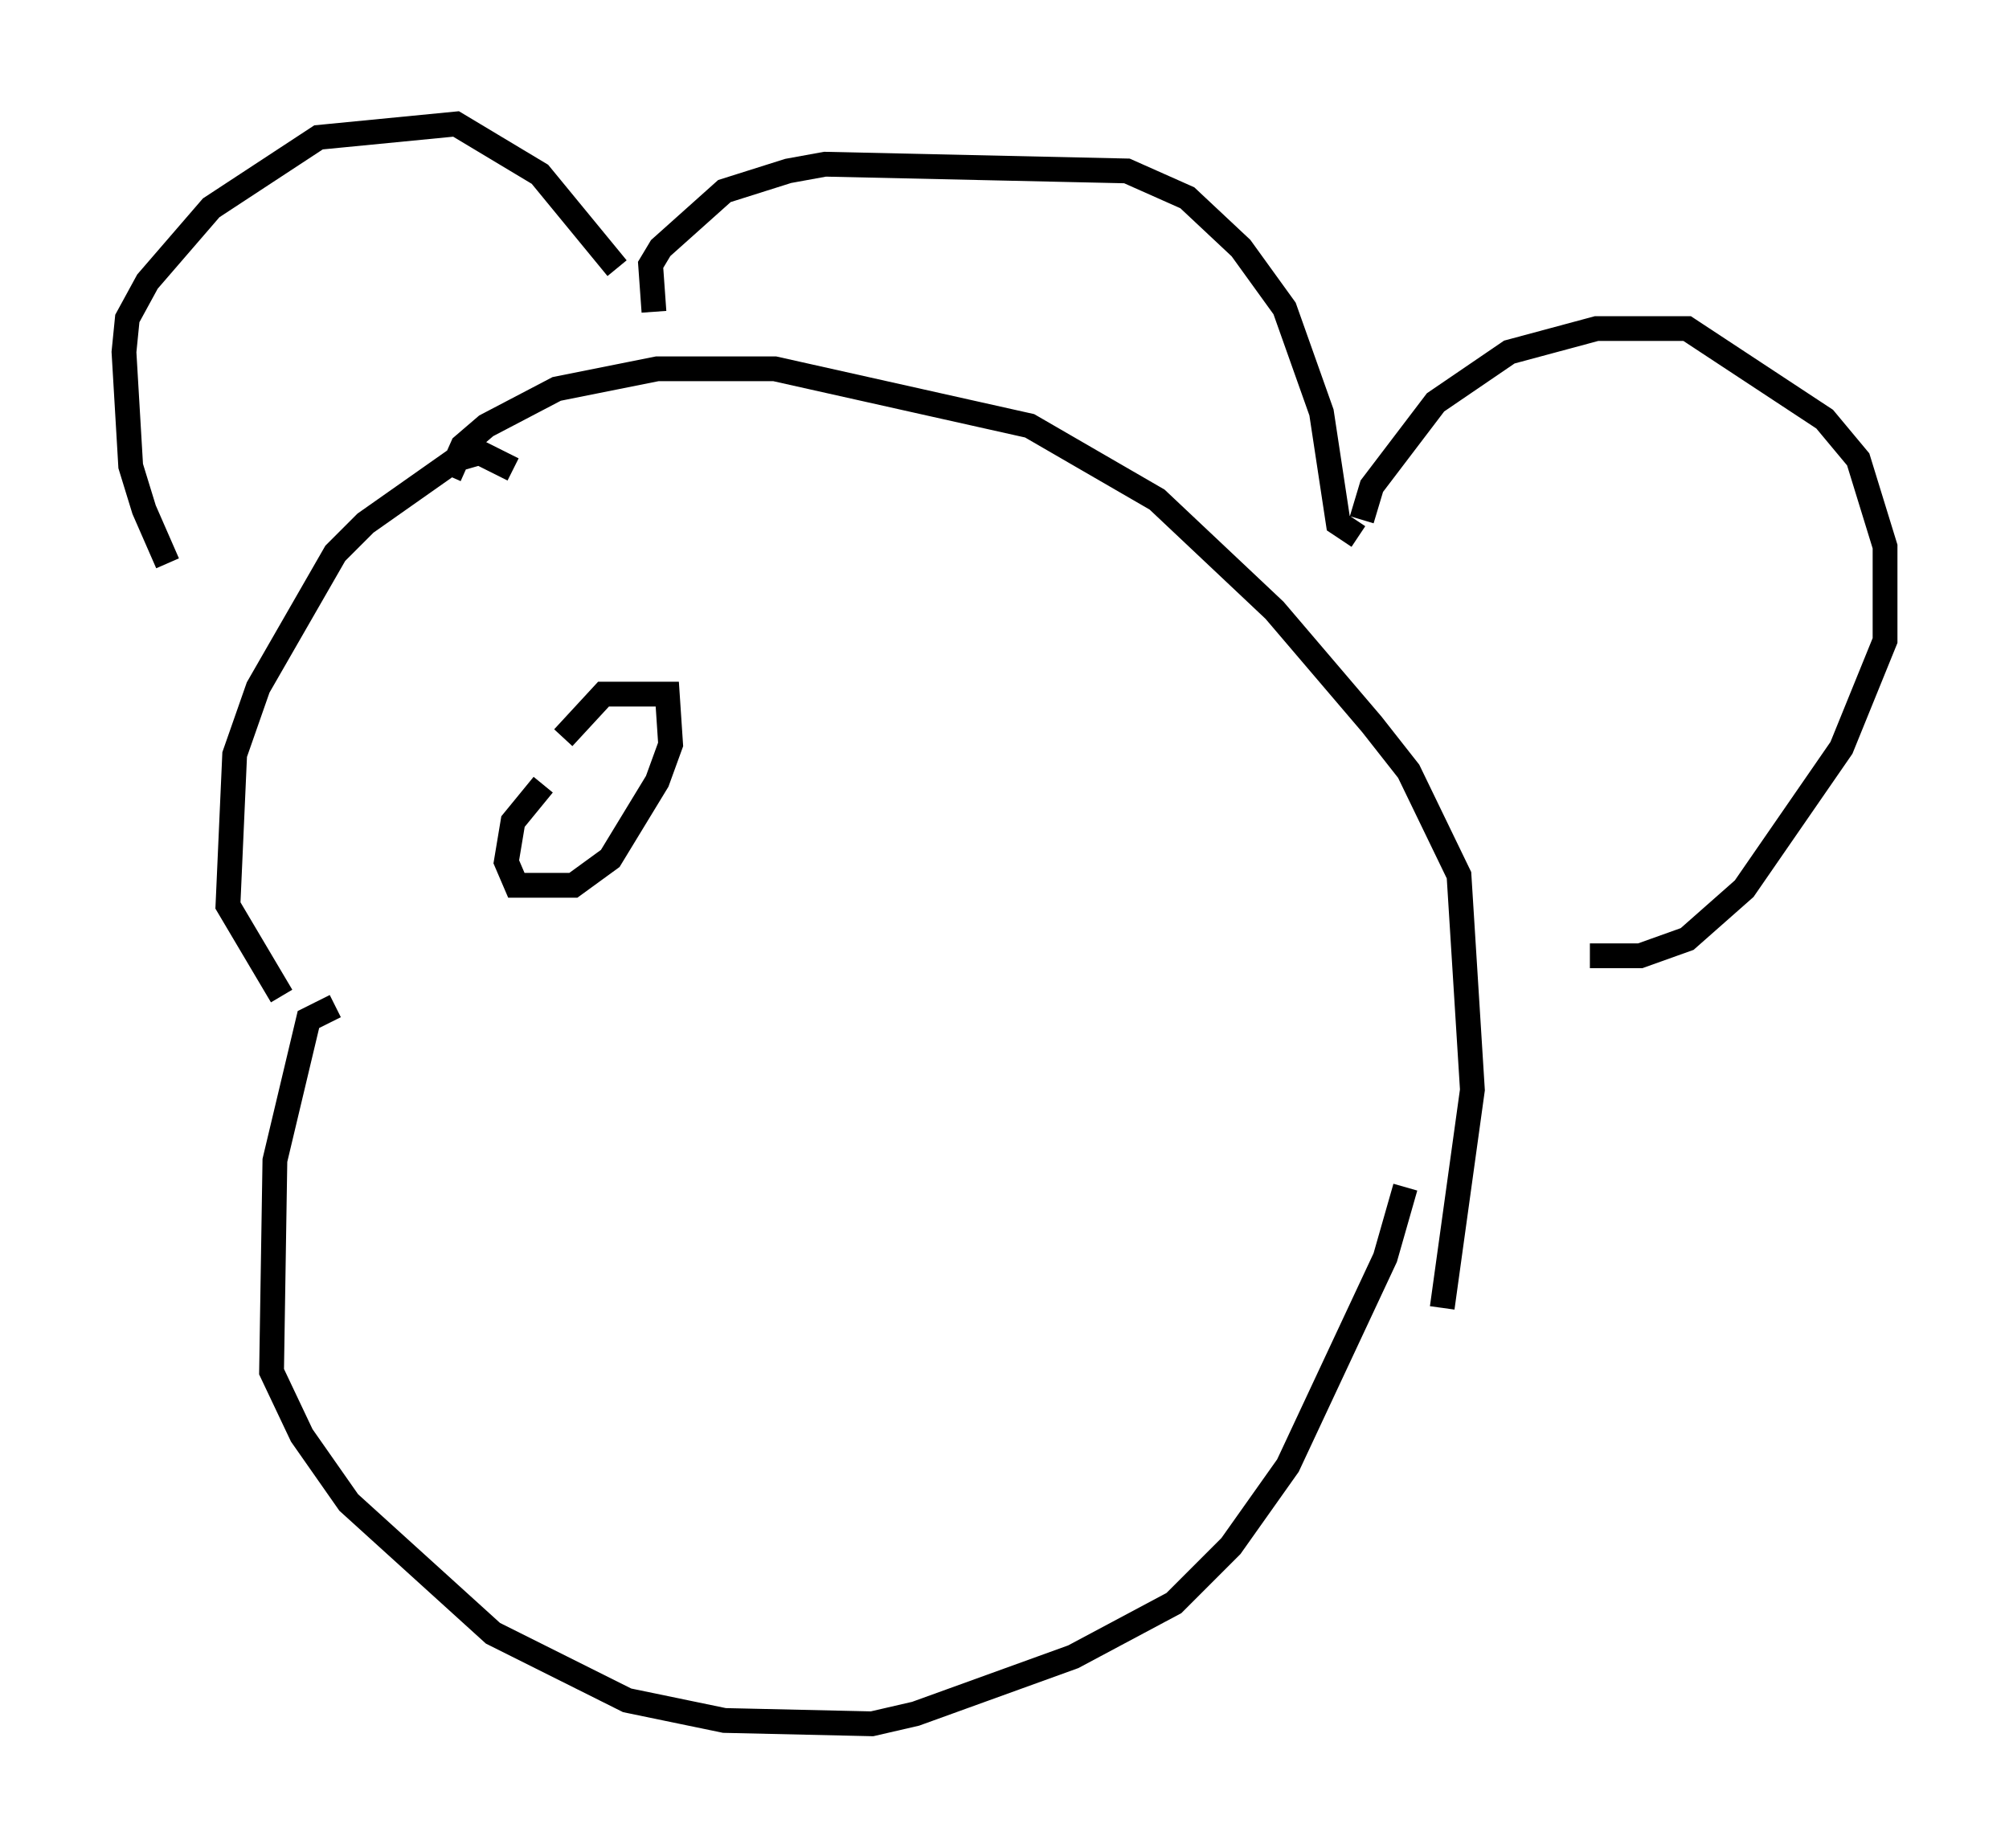 <?xml version="1.0" encoding="utf-8" ?>
<svg baseProfile="full" height="74.546" version="1.1" width="81.041" xmlns="http://www.w3.org/2000/svg" xmlns:ev="http://www.w3.org/2001/xml-events" xmlns:xlink="http://www.w3.org/1999/xlink"><defs /><rect fill="white" height="74.546" width="81.041" x="0" y="0" /><path d="M8.248, 24.621 m-1.488, -1.894 l-0.947, -2.165 -0.541, -1.759 l-0.271, -4.601 0.135, -1.353 l0.812, -1.488 2.571, -2.977 l4.33, -2.842 5.548, -0.541 l3.383, 2.03 3.112, 3.789 m1.488, 1.759 l-0.135, -1.894 0.406, -0.677 l2.571, -2.3 2.571, -0.812 l1.488, -0.271 12.178, 0.271 l2.436, 1.083 2.165, 2.03 l1.759, 2.436 1.488, 4.195 l0.677, 4.465 0.812, 0.541 m0.135, -0.677 l0.406, -1.353 2.571, -3.383 l2.977, -2.03 3.518, -0.947 l3.654, 0.0 5.548, 3.654 l1.353, 1.624 1.083, 3.518 l0.0, 3.789 -1.759, 4.33 l-3.924, 5.683 -2.3, 2.03 l-1.894, 0.677 -2.03, 0.0 m-43.437, -19.621 l-1.353, -0.677 -0.947, 0.271 l-3.654, 2.571 -1.218, 1.218 l-3.112, 5.413 -0.947, 2.706 l-0.271, 6.089 2.165, 3.654 m2.165, 0.406 l-1.083, 0.541 -1.353, 5.683 l-0.135, 8.525 1.218, 2.571 l1.894, 2.706 5.819, 5.277 l5.413, 2.706 3.924, 0.812 l5.954, 0.135 1.759, -0.406 l6.36, -2.3 4.059, -2.165 l2.3, -2.3 2.3, -3.248 l3.924, -8.39 0.812, -2.842 m-38.565, -28.687 l0.541, -1.218 0.947, -0.812 l2.842, -1.488 4.059, -0.812 l4.736, 0.0 10.284, 2.3 l5.142, 2.977 4.736, 4.465 l3.924, 4.601 1.488, 1.894 l2.03, 4.195 0.541, 8.66 l-1.218, 8.796 m-36.265, -21.109 l-1.218, 1.488 -0.271, 1.624 l0.406, 0.947 2.3, 0.0 l1.488, -1.083 1.894, -3.112 l0.541, -1.488 -0.135, -2.03 l-2.571, 0.0 -1.624, 1.759 " fill="none" stroke="black" stroke-width="1" /></svg>